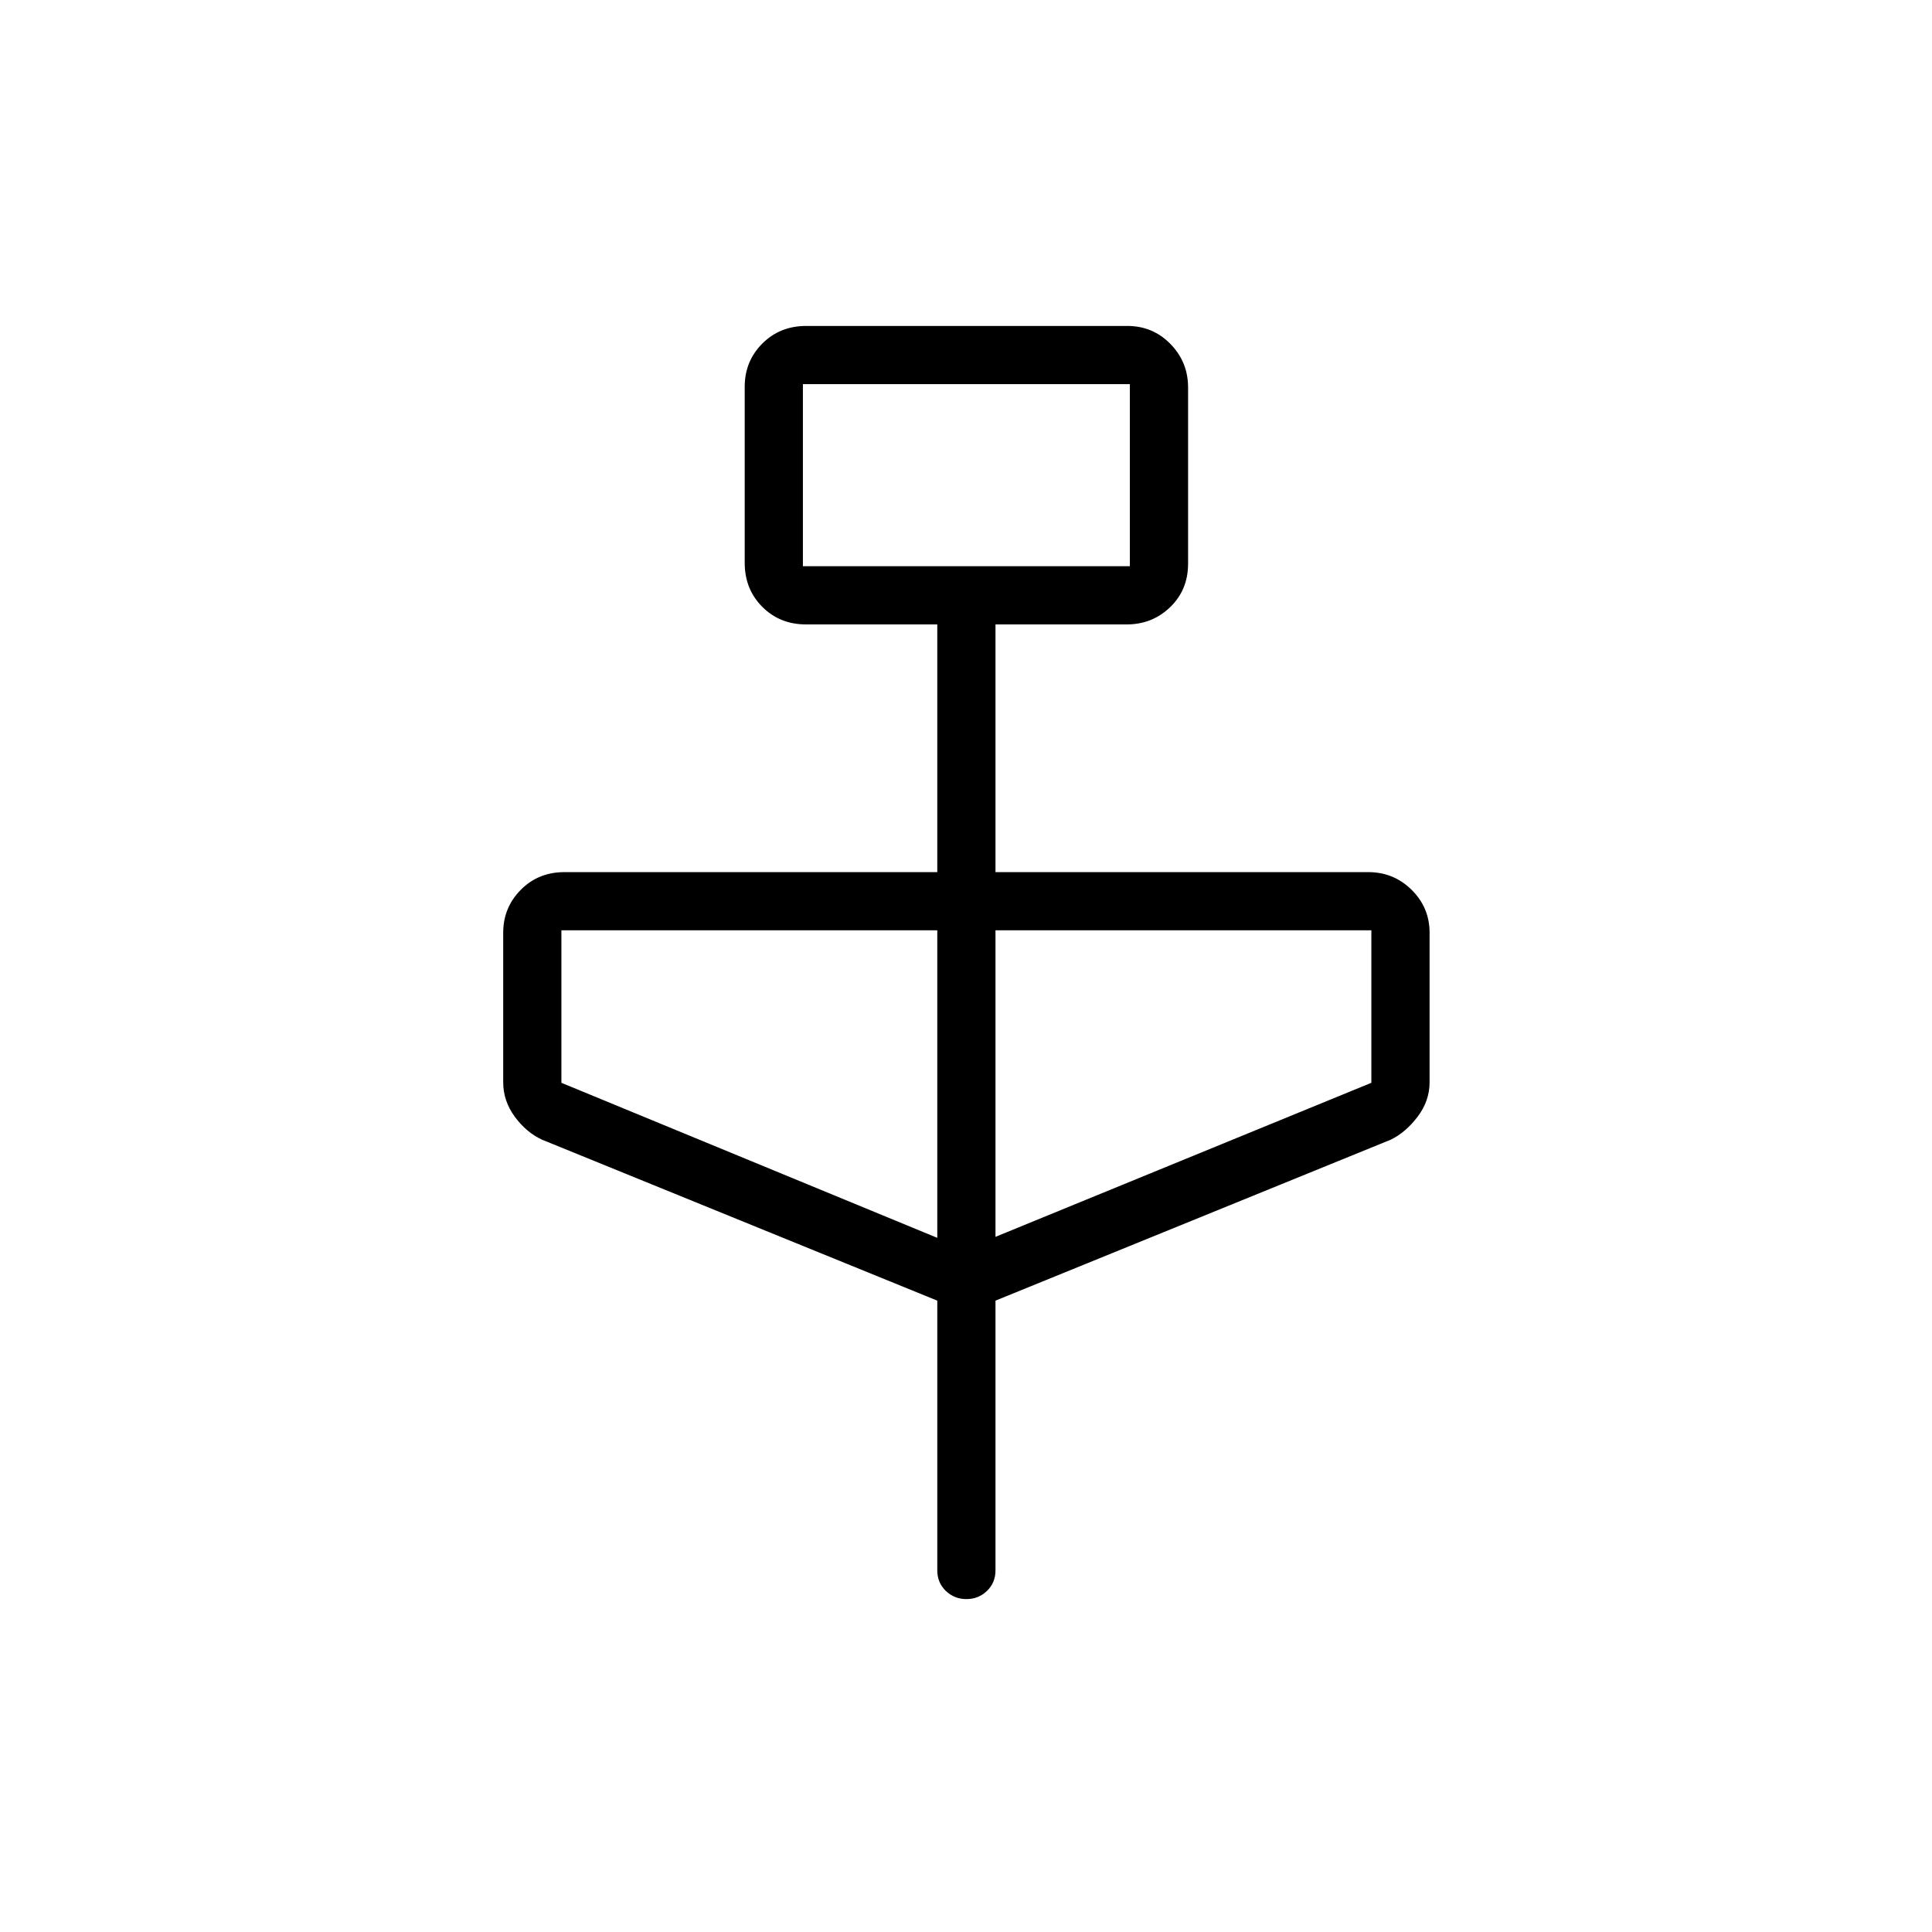 <svg xmlns="http://www.w3.org/2000/svg" height="20" viewBox="0 -960 960 960" width="20"><path d="m465.73-313.72-196.38-79.97q-7.83-3.61-13.57-11.44t-5.74-17.1v-74.29q0-12.5 8.72-21.32 8.72-8.81 21.74-8.81h185.23v-123.08H400.5q-13.02 0-21.74-8.76-8.72-8.75-8.72-21.83v-87.51q0-12.68 8.74-21.45 8.75-8.76 21.81-8.76h159.56q12.67 0 21.43 8.95 8.77 8.95 8.77 21.64v87.51q0 13.07-8.92 21.64-8.91 8.57-21.55 8.57h-65.23v123.08h185.23q12.64 0 21.55 8.81 8.92 8.82 8.92 21.32v74.29q0 9.27-5.94 17.1-5.93 7.83-13.37 11.44l-196.39 79.97v134.03q0 6.11-4.21 10.19-4.21 4.08-10.23 4.08-6.02 0-10.25-4.08t-4.23-10.19v-134.03Zm-66.77-364.93h162.46v-90.47H398.96v90.47Zm66.77 333.73v-152.81H278.96v75.77l186.77 77.04Zm28.92-.5 186.77-76.54v-75.77H494.65v152.31Zm-95.69-333.23v-90.47 90.47Z"/></svg>